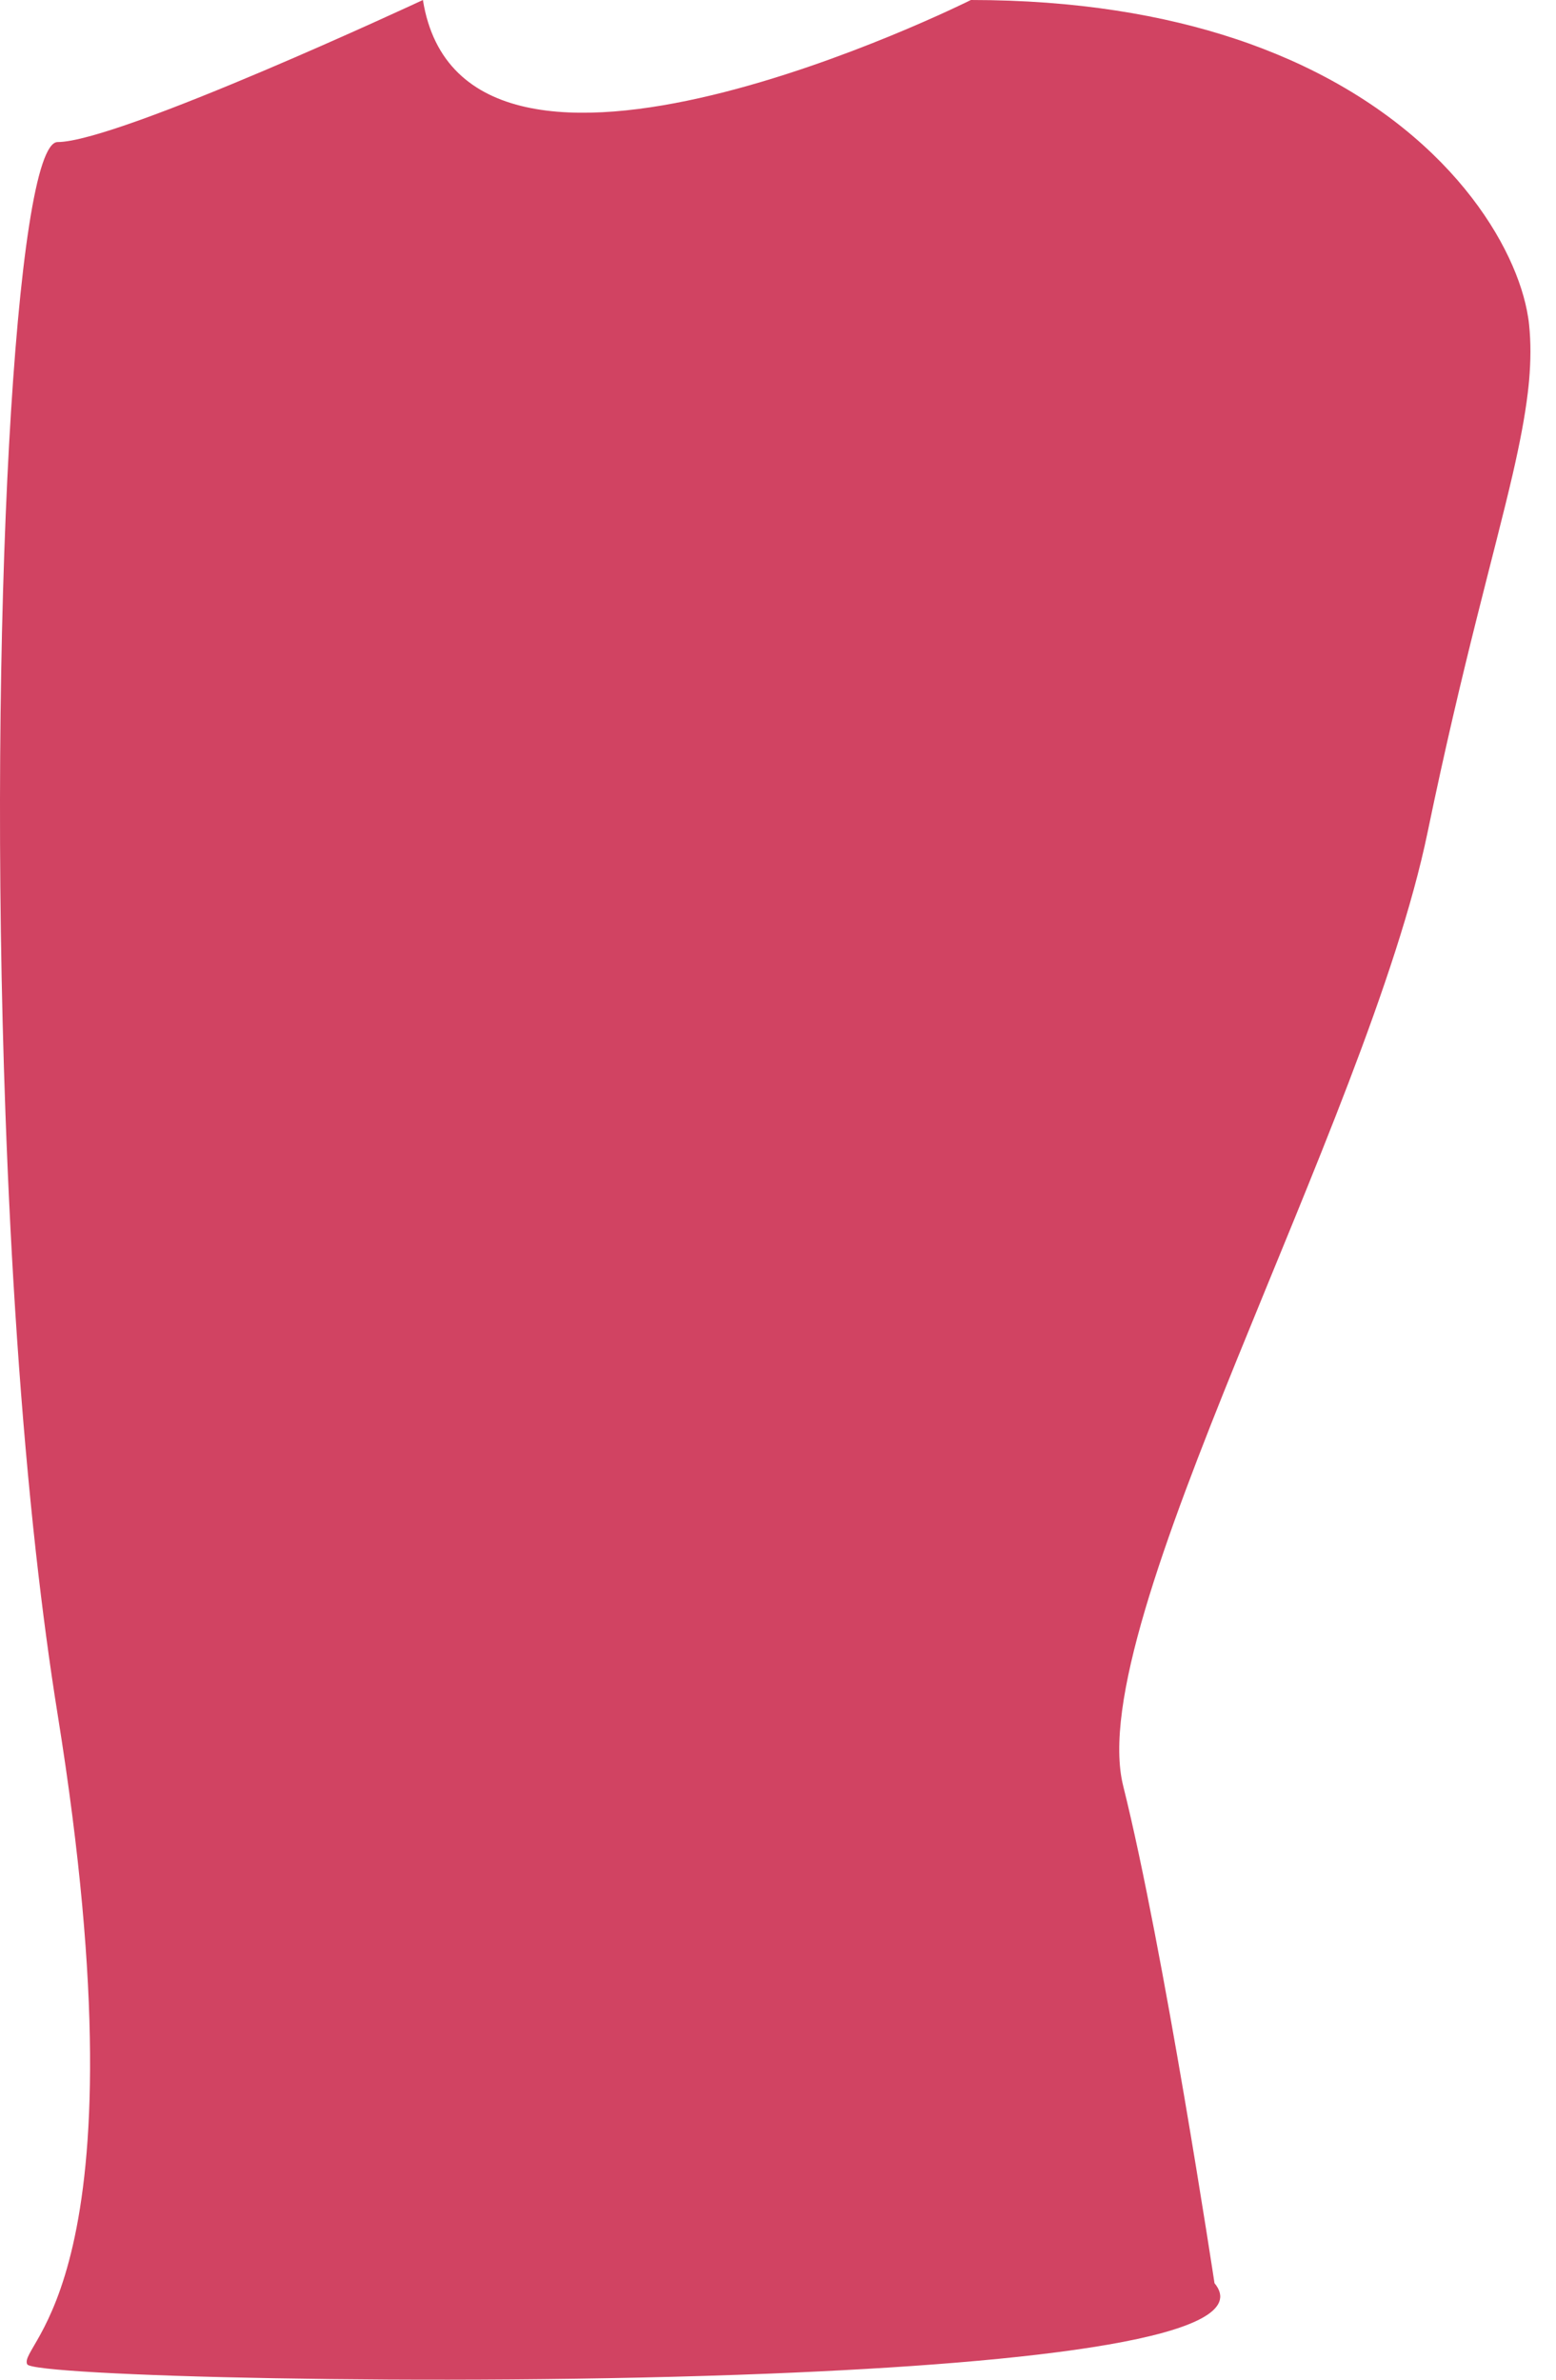 <svg width="34" height="52" viewBox="0 0 34 52" fill="none" xmlns="http://www.w3.org/2000/svg">
<path fill-rule="evenodd" clip-rule="evenodd" d="M1.261 37.473C3.256 49.891 0.373 51.22 0.595 51.664C0.719 51.913 9.466 52.159 16.794 51.868C16.796 51.868 16.796 51.868 16.796 51.868C22.602 51.635 27.519 51.068 26.538 49.891C26.538 49.891 25.429 42.573 24.543 39.026C23.655 35.478 29.864 24.613 31.195 18.183C31.957 14.499 32.647 12.125 33.056 10.353C33.207 9.694 33.319 9.119 33.383 8.588C33.395 8.495 33.403 8.405 33.412 8.315C33.449 7.887 33.453 7.488 33.412 7.095C33.406 7.04 33.401 6.984 33.39 6.929C33.155 5.41 31.676 2.847 28.165 1.299C27.802 1.14 27.417 0.989 27.009 0.854C25.432 0.328 23.517 0 21.215 0C21.215 0 10.129 5.543 9.241 0C9.241 0 2.589 3.104 1.259 3.104C0.335 3.104 -0.268 13.697 0.119 24.329C0.238 27.633 0.454 30.941 0.786 33.935C0.925 35.176 1.082 36.362 1.261 37.473Z" fill="#D14362"/>
</svg>
